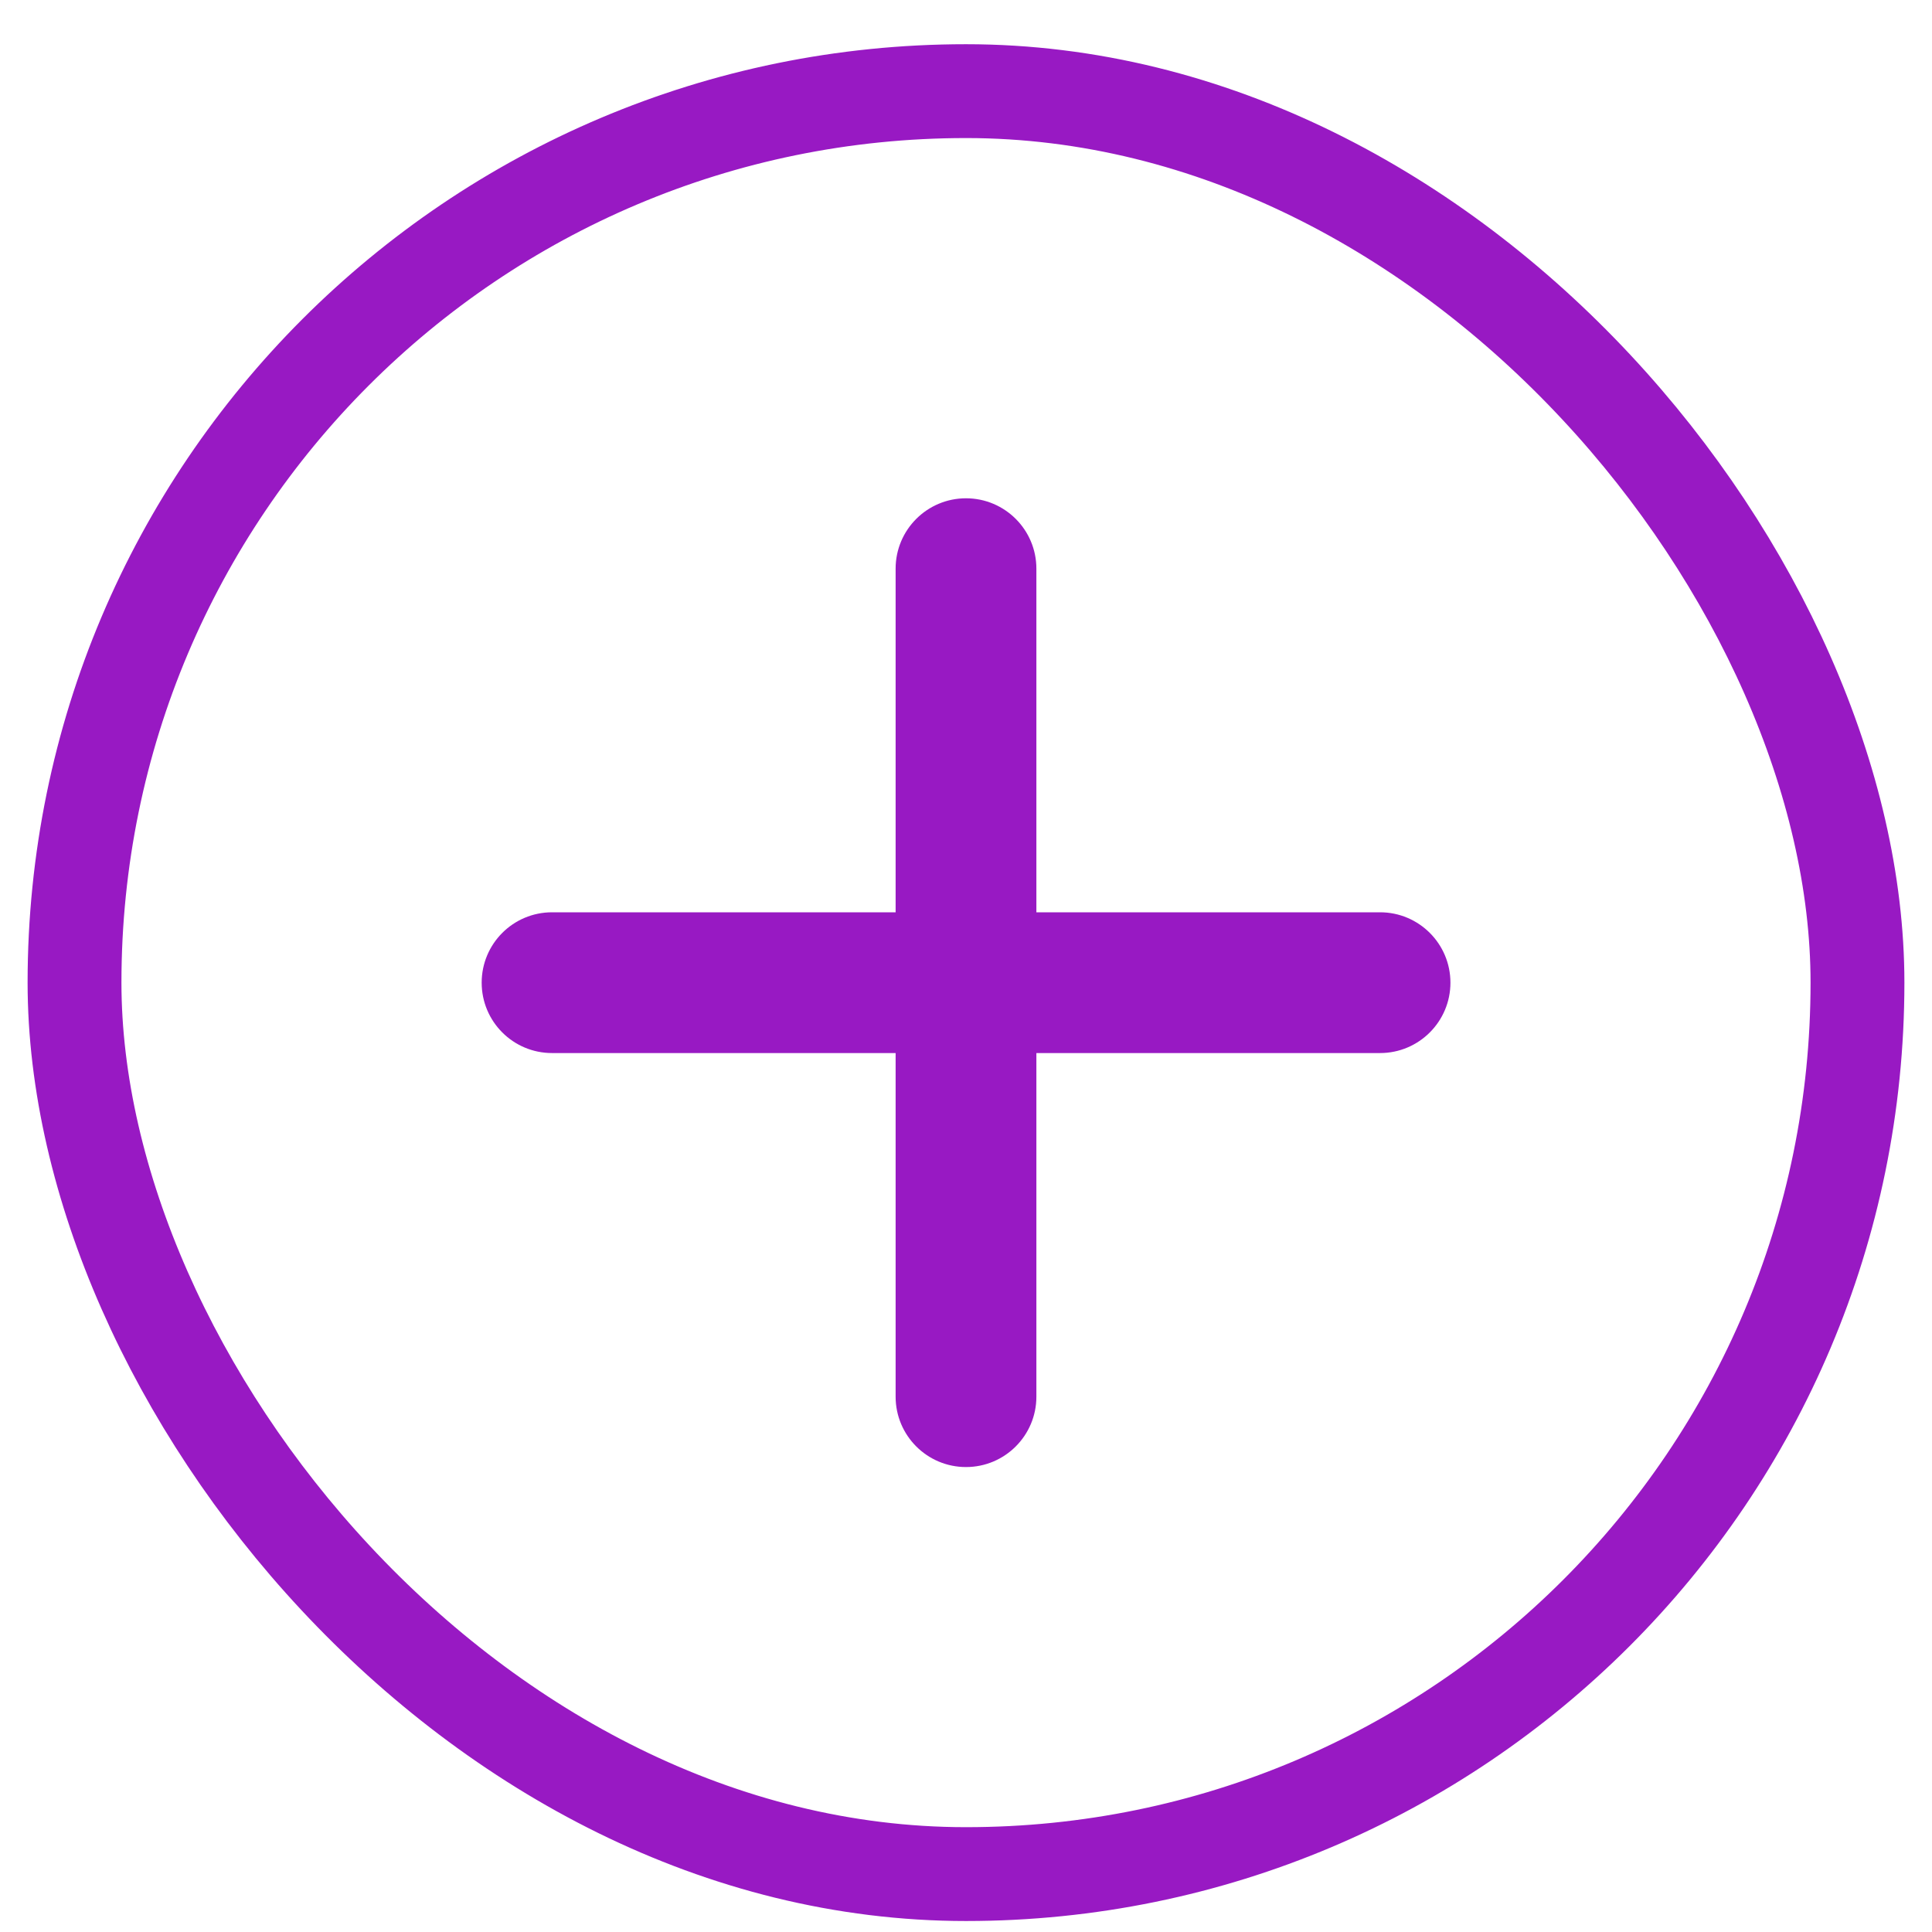 <svg xmlns="http://www.w3.org/2000/svg" width="34" height="34" viewBox="0 0 34 35" fill="none">
  <rect x="0.85" y="1.651" width="32.3" height="32.3" rx="16.15" stroke="#9819C3" stroke-width="1.7"/>
  <path fill-rule="evenodd" clip-rule="evenodd" d="M15.725 25.302C15.725 26.006 16.296 26.577 17 26.577C17.704 26.577 18.275 26.006 18.275 25.302V19.077H24.501C25.205 19.077 25.776 18.506 25.776 17.802C25.776 17.098 25.205 16.527 24.501 16.527H18.275V10.302C18.275 9.598 17.704 9.027 17 9.027C16.296 9.027 15.725 9.598 15.725 10.302V16.527H9.501C8.796 16.527 8.226 17.098 8.226 17.802C8.226 18.506 8.796 19.077 9.501 19.077H15.725V25.302Z" fill="#9819C3"/>
</svg>
